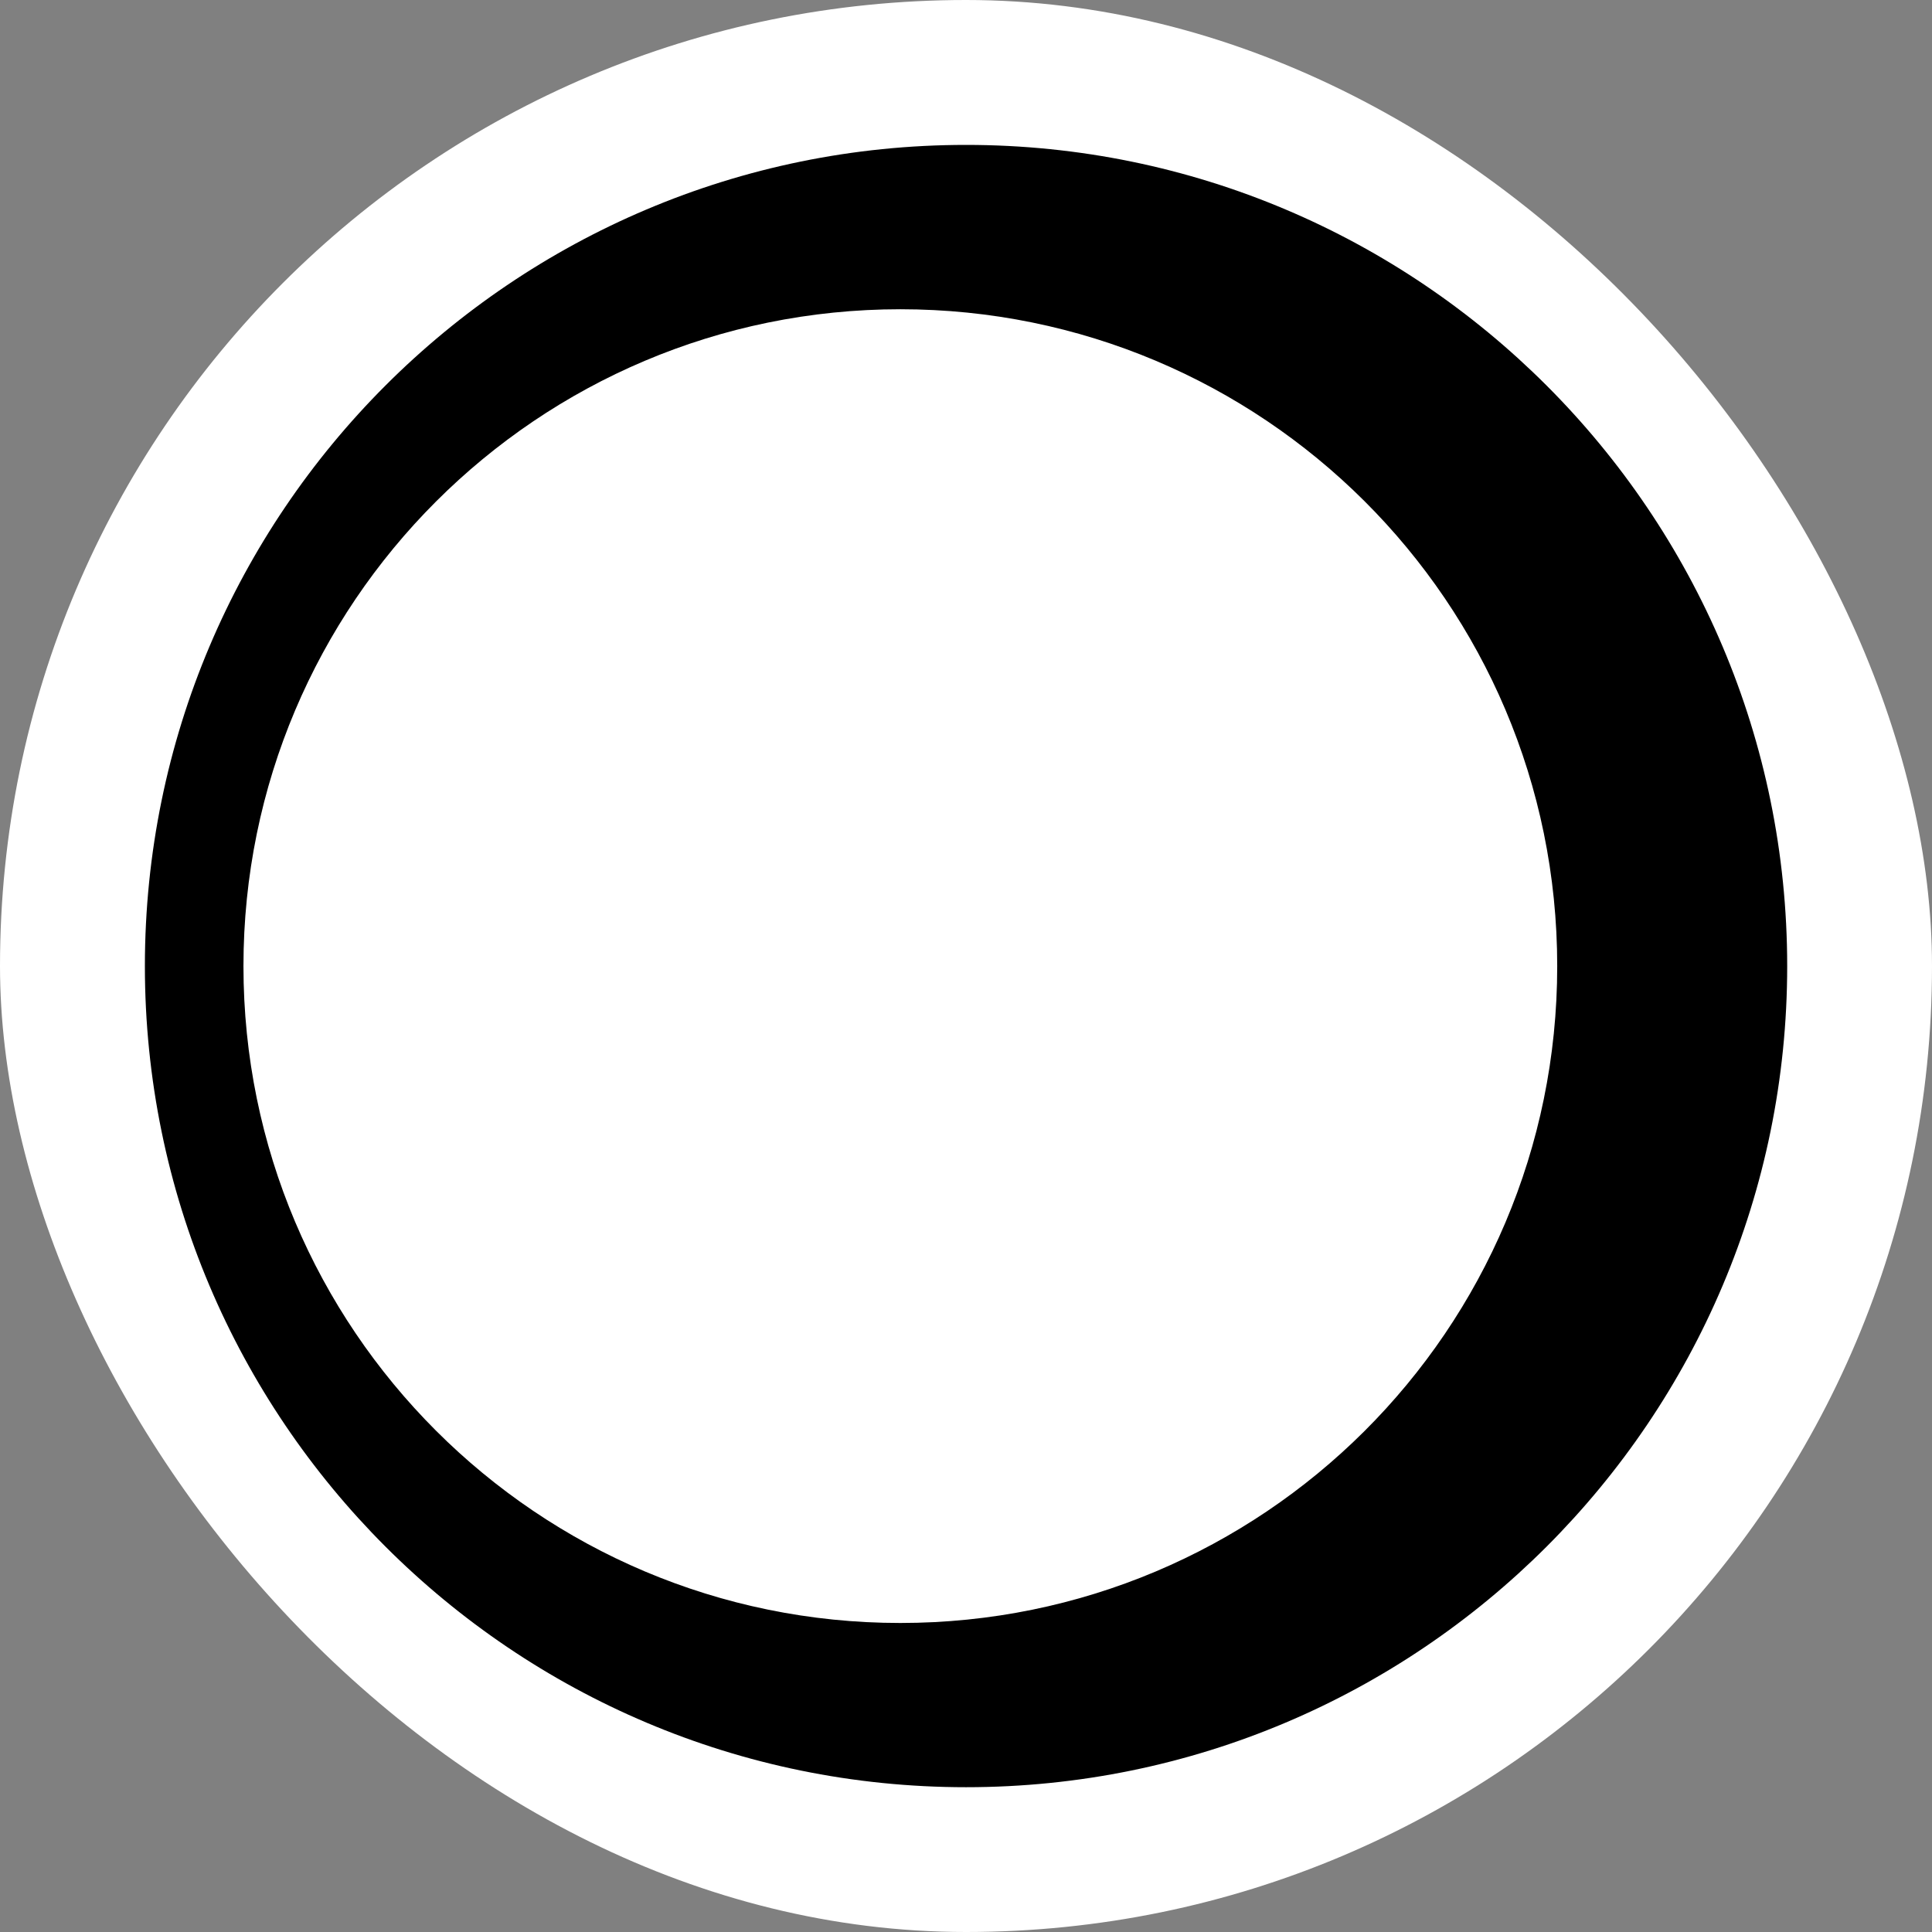 <svg width="250" height="250" viewBox="0 0 250 250" fill="none" xmlns="http://www.w3.org/2000/svg">
<rect x="0" y="0" width="250" height="250" fill="#808080" stroke="none"/>
<rect width="250" height="250" rx="125" fill="white"/>
<path fill-rule="evenodd" clip-rule="evenodd" d="M125.009 18.75C66.352 18.75 18.748 66.354 18.748 125.011C18.748 183.667 66.352 231.264 125.009 231.264C183.665 231.264 231.262 183.66 231.262 125.011C231.262 66.361 183.658 18.75 125.009 18.75ZM116.501 210.013C69.566 210.013 31.503 171.949 31.503 125.014C31.503 78.079 69.566 40.016 116.505 40.016C163.272 40.016 201.503 77.841 201.503 125.014C201.503 172.187 163.272 210.013 116.505 210.013H116.501Z" fill="black"/>
</svg>
